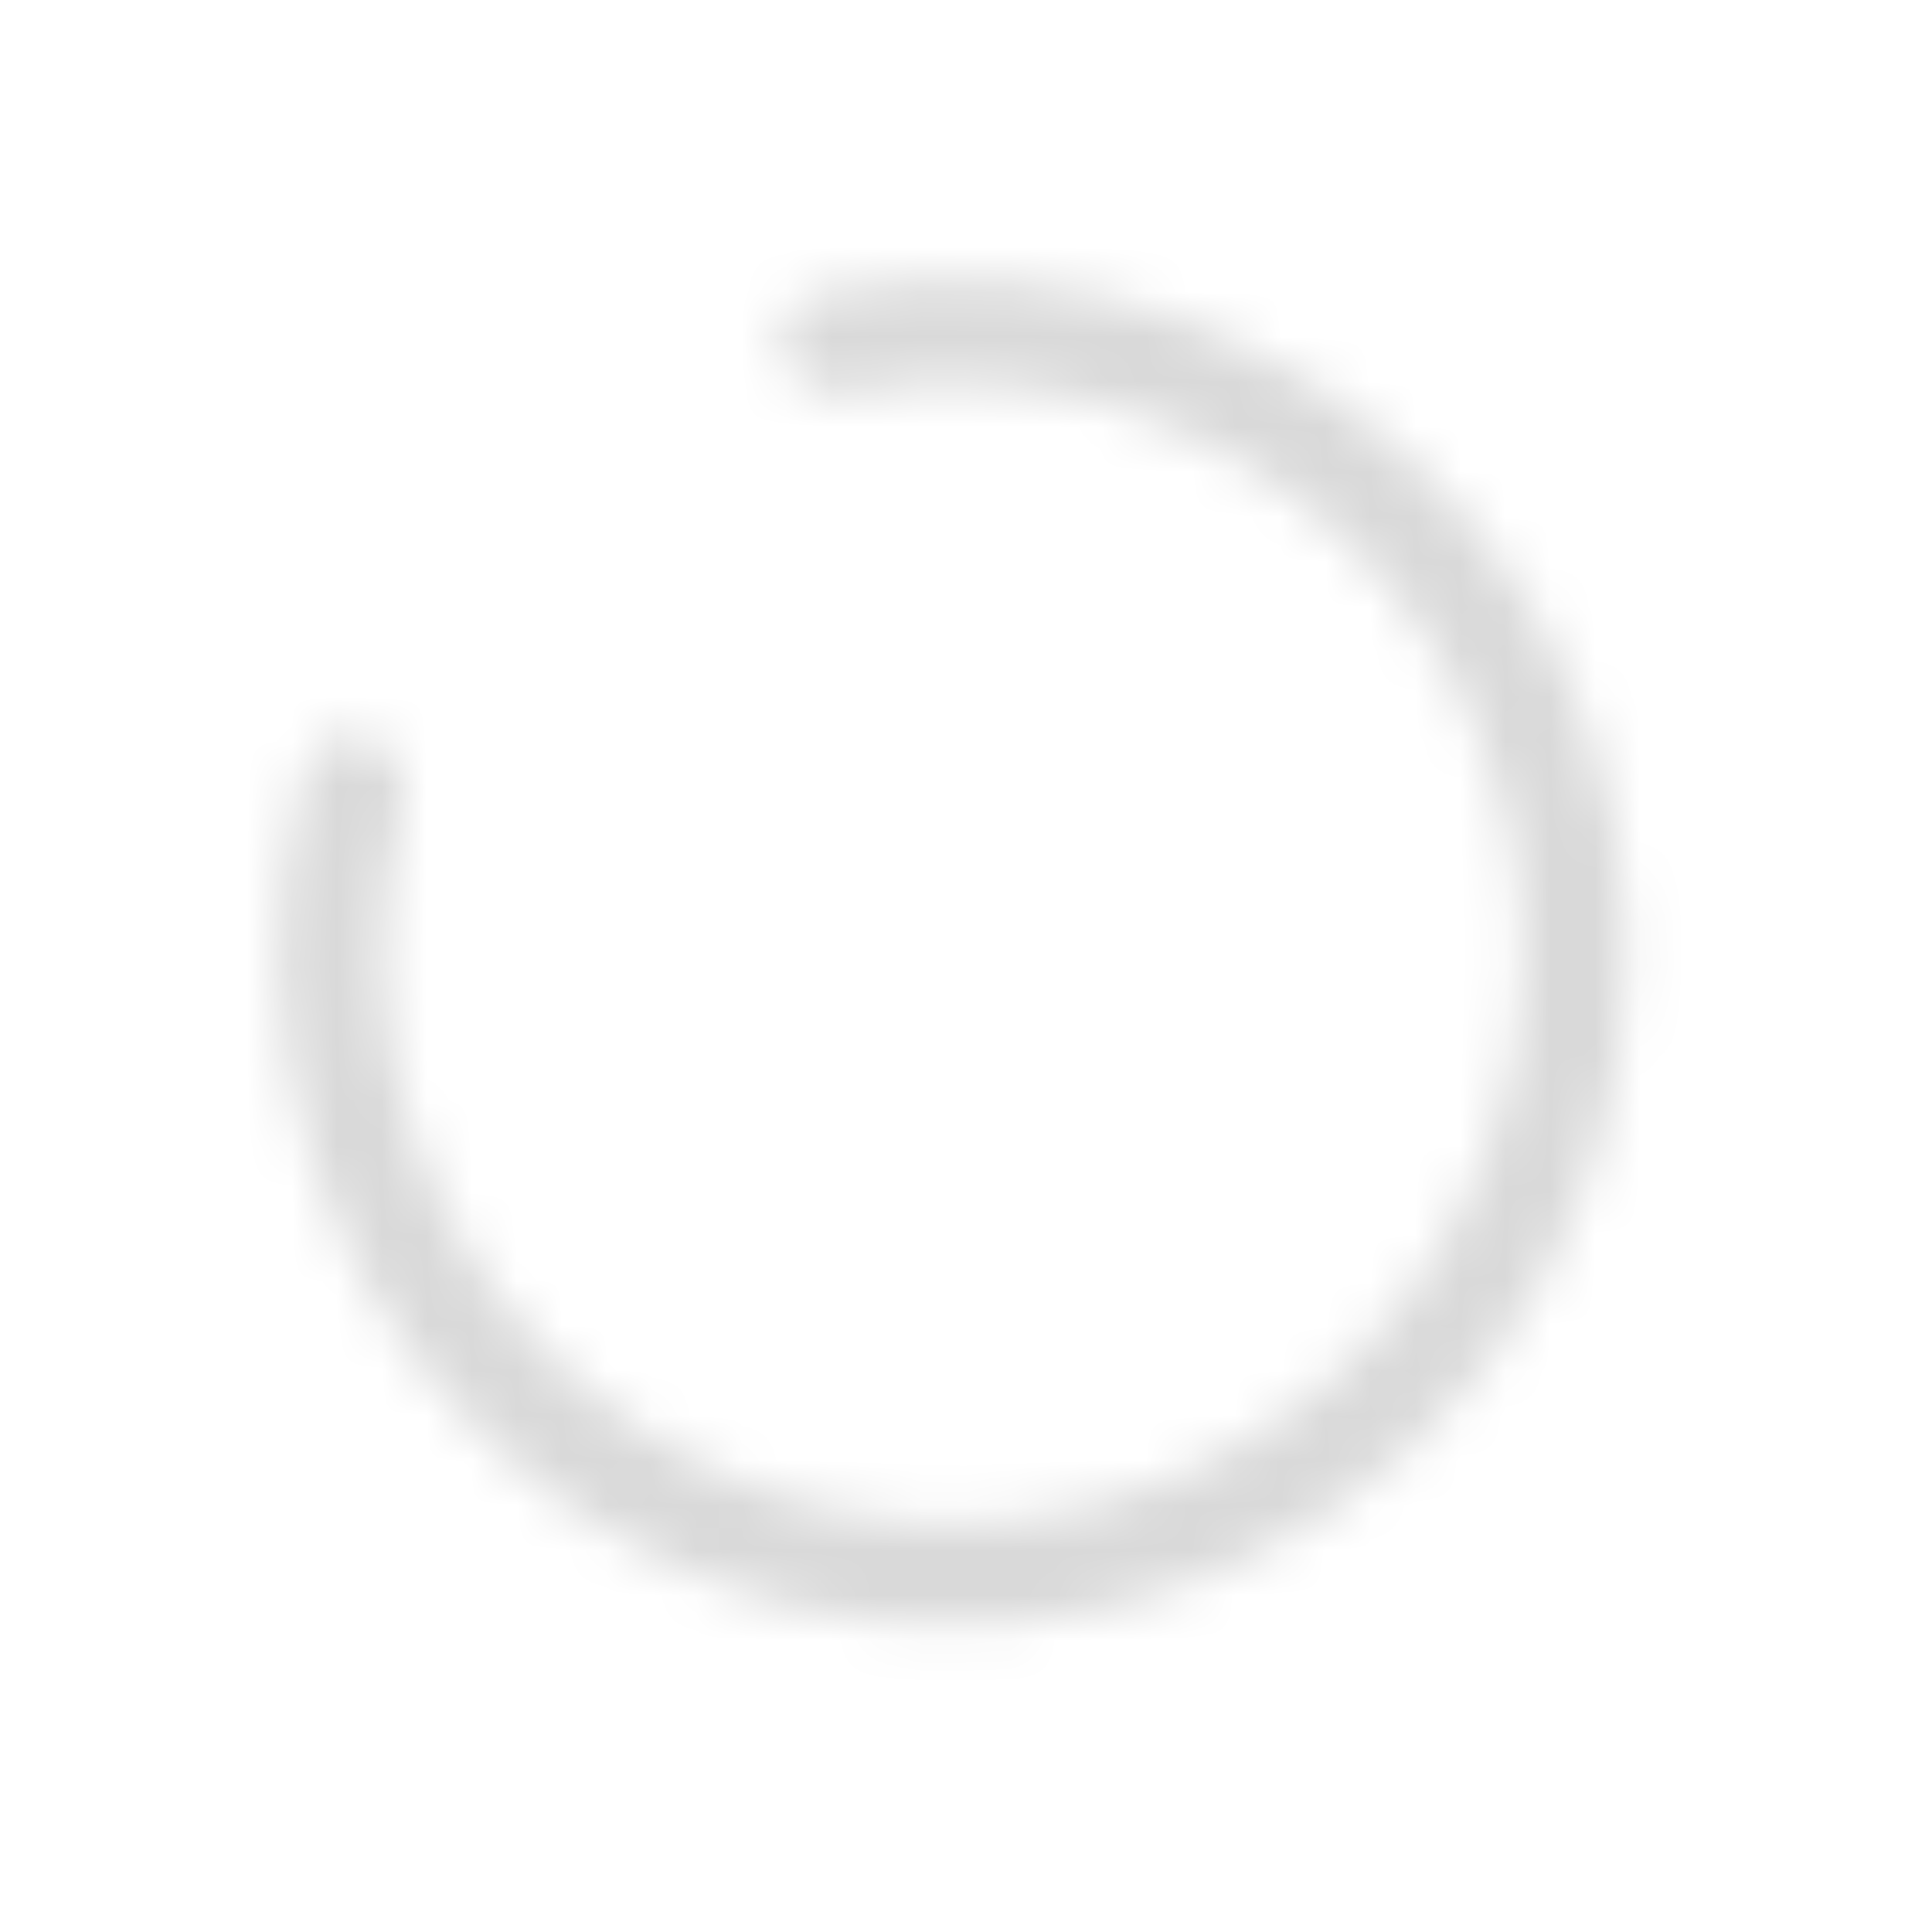 <svg width="43" height="43" viewBox="0 0 43 43" fill="none" xmlns="http://www.w3.org/2000/svg">
<mask id="path-1-inside-1_1177_1978" fill="white">
<path d="M8.22 16.443C7.619 16.222 6.949 16.53 6.775 17.146C5.971 19.999 6.029 23.037 6.955 25.871C8.001 29.074 10.095 31.831 12.899 33.698C15.704 35.566 19.055 36.435 22.414 36.165C25.772 35.895 28.942 34.503 31.413 32.212C33.883 29.921 35.51 26.865 36.032 23.537C36.554 20.208 35.94 16.8 34.289 13.863C32.638 10.926 30.047 8.631 26.932 7.346C24.175 6.209 21.151 5.923 18.245 6.51C17.618 6.636 17.261 7.282 17.435 7.898C17.61 8.514 18.25 8.866 18.88 8.748C21.282 8.298 23.773 8.551 26.048 9.489C28.681 10.575 30.872 12.516 32.268 14.999C33.664 17.483 34.183 20.363 33.742 23.177C33.301 25.992 31.925 28.575 29.836 30.512C27.747 32.449 25.067 33.626 22.228 33.854C19.389 34.082 16.555 33.348 14.184 31.769C11.813 30.19 10.043 27.859 9.158 25.151C8.394 22.812 8.33 20.309 8.959 17.948C9.124 17.329 8.821 16.664 8.22 16.443Z"/>
</mask>
<path d="M8.22 16.443C7.619 16.222 6.949 16.53 6.775 17.146C5.971 19.999 6.029 23.037 6.955 25.871C8.001 29.074 10.095 31.831 12.899 33.698C15.704 35.566 19.055 36.435 22.414 36.165C25.772 35.895 28.942 34.503 31.413 32.212C33.883 29.921 35.51 26.865 36.032 23.537C36.554 20.208 35.94 16.8 34.289 13.863C32.638 10.926 30.047 8.631 26.932 7.346C24.175 6.209 21.151 5.923 18.245 6.51C17.618 6.636 17.261 7.282 17.435 7.898C17.61 8.514 18.25 8.866 18.88 8.748C21.282 8.298 23.773 8.551 26.048 9.489C28.681 10.575 30.872 12.516 32.268 14.999C33.664 17.483 34.183 20.363 33.742 23.177C33.301 25.992 31.925 28.575 29.836 30.512C27.747 32.449 25.067 33.626 22.228 33.854C19.389 34.082 16.555 33.348 14.184 31.769C11.813 30.19 10.043 27.859 9.158 25.151C8.394 22.812 8.33 20.309 8.959 17.948C9.124 17.329 8.821 16.664 8.22 16.443Z" fill="#D9D9D9" stroke="#D9D9D9" stroke-width="8" mask="url(#path-1-inside-1_1177_1978)"/>
</svg>
